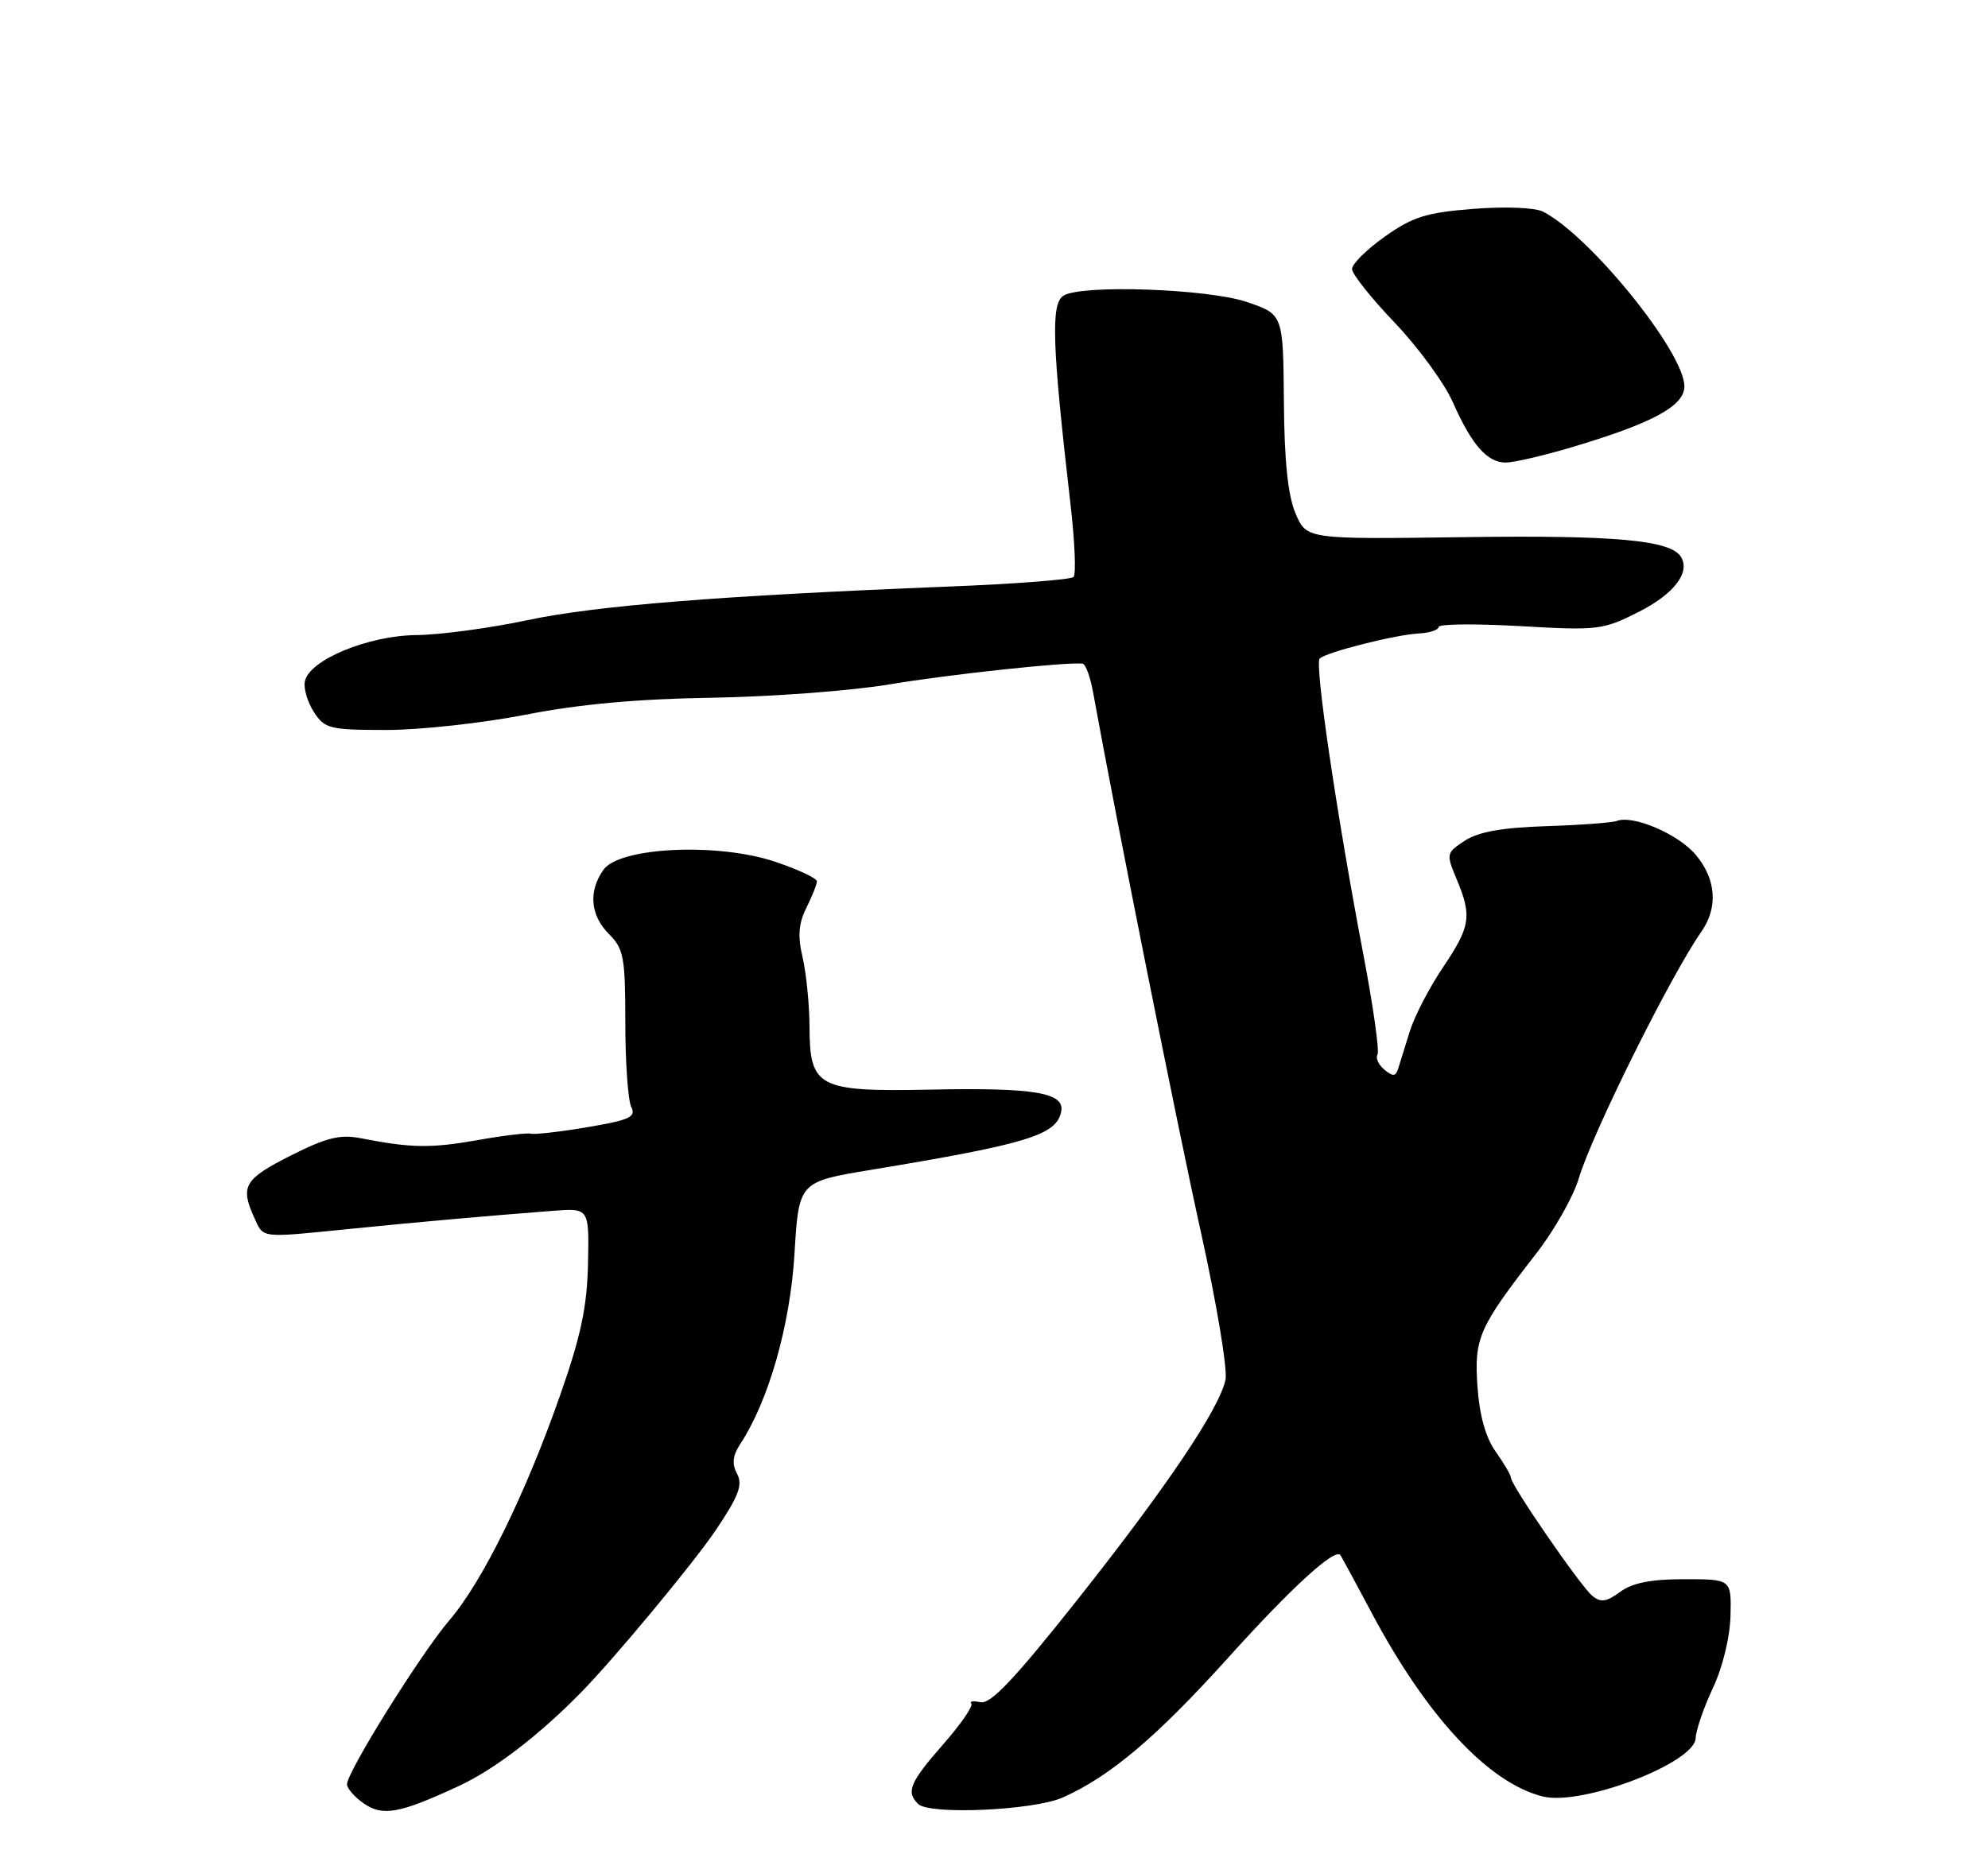 <?xml version="1.0" encoding="UTF-8" standalone="no"?>
<!DOCTYPE svg PUBLIC "-//W3C//DTD SVG 1.1//EN" "http://www.w3.org/Graphics/SVG/1.1/DTD/svg11.dtd" >
<svg xmlns="http://www.w3.org/2000/svg" xmlns:xlink="http://www.w3.org/1999/xlink" version="1.1" viewBox="0 0 275 256">
 <g >
 <path fill="currentColor"
d=" M 63.50 247.10 C 68.38 244.83 74.43 240.21 80.27 234.28 C 84.95 229.52 95.96 216.26 99.05 211.66 C 102.20 206.97 102.77 205.44 101.96 203.92 C 101.22 202.53 101.34 201.41 102.42 199.76 C 106.34 193.78 109.30 183.38 109.90 173.51 C 110.50 163.51 110.50 163.51 120.50 161.86 C 142.19 158.27 146.17 157.05 146.80 153.78 C 147.30 151.18 143.06 150.47 128.77 150.76 C 113.12 151.07 112.01 150.50 111.98 142.03 C 111.96 138.99 111.54 134.70 111.03 132.50 C 110.33 129.51 110.46 127.78 111.55 125.60 C 112.35 124.00 113.00 122.35 113.00 121.94 C 113.00 121.52 110.41 120.31 107.25 119.24 C 99.30 116.56 85.68 117.20 83.47 120.35 C 81.36 123.35 81.66 126.66 84.25 129.25 C 86.28 131.28 86.50 132.46 86.50 141.50 C 86.50 147.00 86.87 152.24 87.32 153.15 C 88.01 154.55 87.12 154.97 81.25 155.96 C 77.46 156.60 73.94 157.00 73.43 156.86 C 72.92 156.72 69.58 157.12 66.00 157.76 C 59.57 158.89 56.87 158.85 49.92 157.49 C 47.03 156.93 45.17 157.39 40.17 159.91 C 33.79 163.14 33.20 164.14 35.16 168.45 C 36.50 171.38 35.79 171.30 48.64 170.01 C 58.41 169.03 66.84 168.28 76.50 167.53 C 81.50 167.15 81.50 167.15 81.34 174.82 C 81.21 180.81 80.37 184.81 77.50 193.00 C 72.68 206.77 66.73 218.87 62.15 224.20 C 58.25 228.75 48.00 245.17 48.00 246.88 C 48.00 247.43 49.01 248.60 50.25 249.48 C 52.92 251.36 55.23 250.95 63.50 247.10 Z  M 147.00 248.71 C 153.57 245.78 159.96 240.38 169.90 229.36 C 178.66 219.64 184.66 214.15 185.42 215.17 C 185.55 215.35 187.51 218.97 189.77 223.21 C 197.40 237.55 205.92 246.69 213.40 248.56 C 218.78 249.92 234.45 243.94 234.56 240.49 C 234.60 239.40 235.67 236.28 236.94 233.57 C 238.30 230.68 239.30 226.55 239.38 223.57 C 239.50 218.50 239.50 218.50 233.00 218.50 C 228.38 218.50 225.81 219.01 224.11 220.26 C 222.19 221.66 221.43 221.77 220.24 220.78 C 218.61 219.43 209.00 205.47 209.00 204.45 C 209.00 204.10 208.06 202.48 206.90 200.86 C 205.51 198.90 204.66 195.87 204.38 191.86 C 203.91 185.11 204.54 183.70 212.56 173.37 C 215.02 170.20 217.65 165.55 218.39 163.05 C 220.23 156.86 231.10 134.98 235.35 128.91 C 237.69 125.58 237.40 121.62 234.57 118.27 C 232.16 115.40 225.90 112.72 223.64 113.59 C 222.99 113.83 218.59 114.16 213.87 114.31 C 207.78 114.51 204.50 115.09 202.63 116.32 C 200.05 118.01 200.03 118.13 201.50 121.65 C 203.64 126.77 203.42 128.18 199.59 133.87 C 197.71 136.66 195.65 140.64 195.01 142.72 C 194.37 144.80 193.65 147.11 193.41 147.86 C 193.06 148.95 192.68 148.98 191.50 148.00 C 190.69 147.33 190.26 146.39 190.55 145.92 C 190.84 145.46 189.94 139.09 188.54 131.79 C 184.89 112.59 181.83 91.84 182.55 91.12 C 183.42 90.25 192.96 87.83 196.25 87.65 C 197.76 87.57 199.00 87.16 199.00 86.75 C 199.00 86.33 204.07 86.28 210.26 86.63 C 221.06 87.25 221.73 87.17 226.69 84.66 C 231.58 82.18 233.86 79.20 232.52 77.04 C 231.10 74.73 223.38 74.03 202.55 74.32 C 180.74 74.62 180.74 74.62 179.22 71.06 C 178.16 68.58 177.66 63.85 177.60 55.50 C 177.50 43.50 177.50 43.50 172.50 41.79 C 167.08 39.95 149.60 39.34 147.11 40.91 C 145.34 42.03 145.53 47.67 148.09 69.83 C 148.68 74.97 148.87 79.47 148.50 79.83 C 148.14 80.20 140.34 80.80 131.17 81.16 C 99.64 82.42 82.48 83.79 73.00 85.80 C 67.78 86.91 60.85 87.84 57.60 87.87 C 50.89 87.94 42.71 91.34 42.17 94.30 C 41.98 95.29 42.56 97.20 43.44 98.55 C 44.93 100.83 45.63 101.00 53.47 101.00 C 58.11 101.00 66.76 100.05 72.70 98.89 C 80.14 97.43 88.17 96.70 98.50 96.54 C 106.75 96.40 117.78 95.58 123.00 94.70 C 131.17 93.33 147.38 91.58 149.74 91.82 C 150.16 91.86 150.81 93.61 151.19 95.70 C 154.33 113.04 162.88 155.86 166.11 170.43 C 168.30 180.31 169.83 189.51 169.52 190.93 C 168.61 195.02 161.40 205.73 149.00 221.39 C 140.39 232.26 137.03 235.82 135.65 235.52 C 134.63 235.31 134.06 235.39 134.36 235.70 C 134.67 236.01 132.92 238.56 130.46 241.36 C 125.84 246.65 125.31 247.91 127.00 249.60 C 128.54 251.14 143.00 250.49 147.00 248.71 Z  M 217.39 61.89 C 228.60 58.55 233.00 56.18 233.00 53.46 C 233.00 48.74 219.95 32.60 213.44 29.28 C 212.33 28.72 208.22 28.55 203.82 28.90 C 197.31 29.41 195.44 29.99 191.57 32.73 C 189.06 34.51 187.01 36.53 187.03 37.23 C 187.04 37.93 189.71 41.28 192.95 44.67 C 196.19 48.07 199.79 53.00 200.96 55.63 C 203.58 61.56 205.72 64.00 208.30 64.00 C 209.39 64.00 213.48 63.05 217.39 61.89 Z "/>
</g>
</svg>